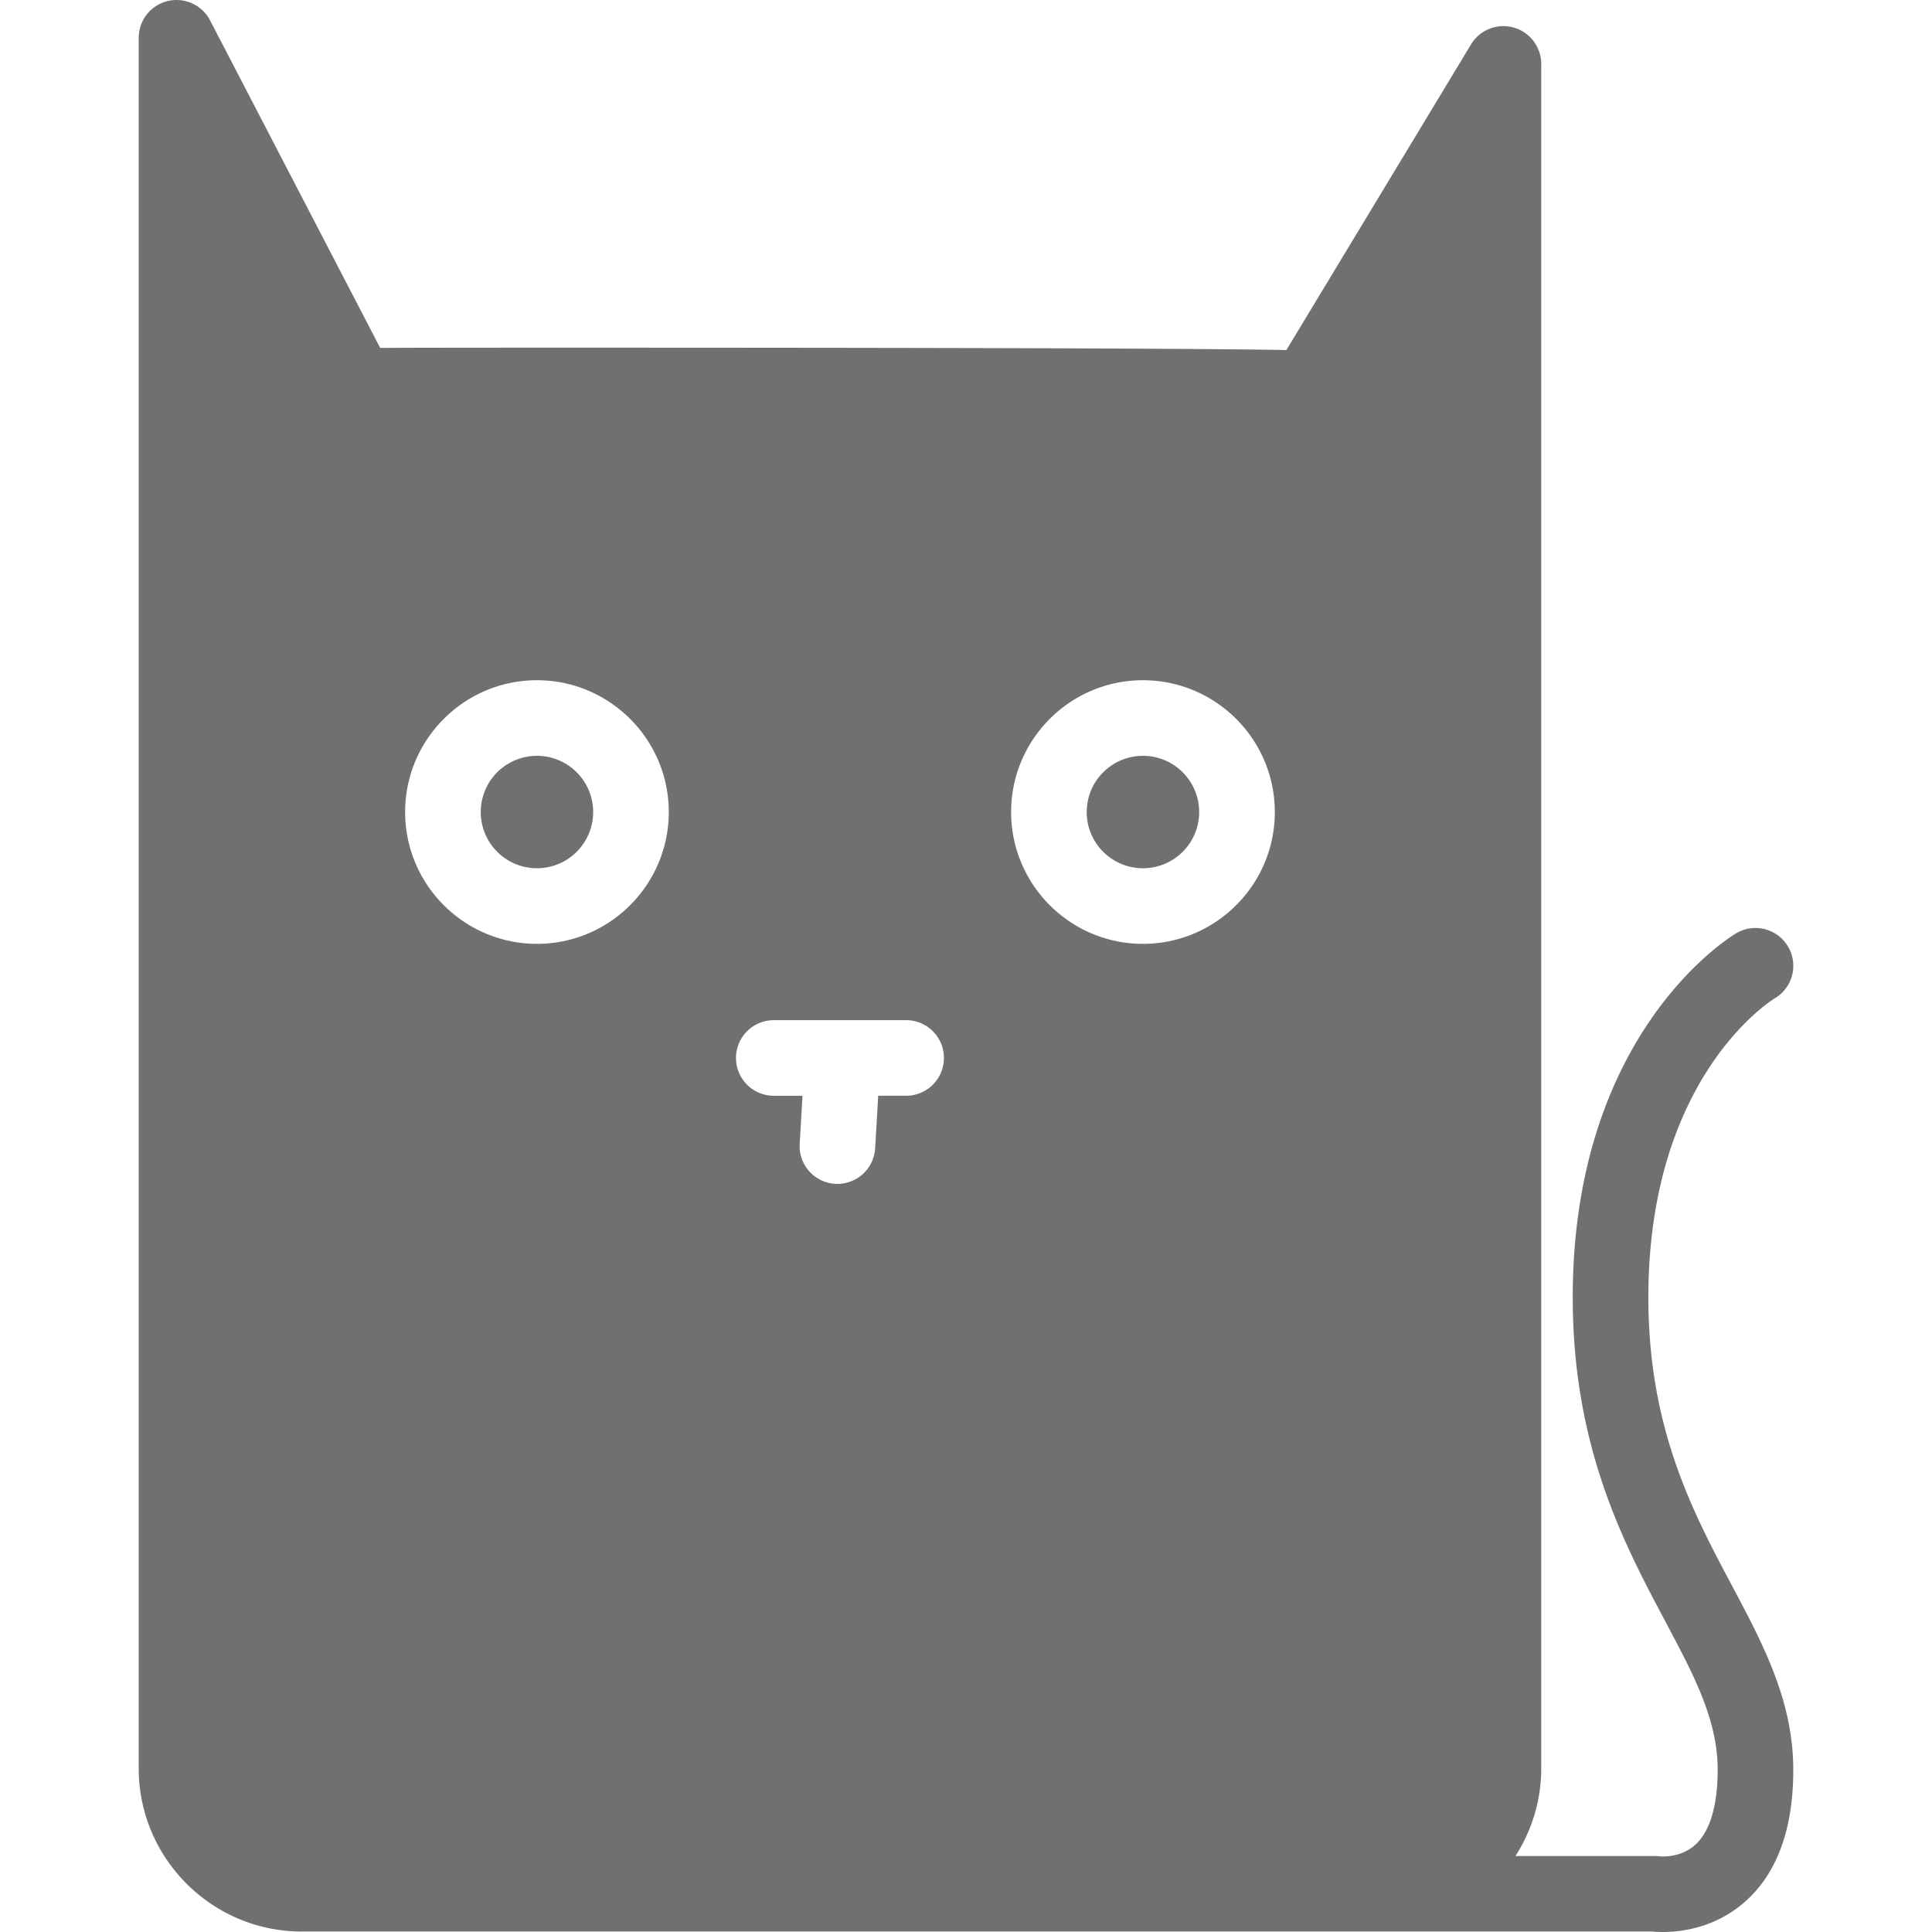<?xml version="1.0" standalone="no"?><!DOCTYPE svg PUBLIC "-//W3C//DTD SVG 1.1//EN" "http://www.w3.org/Graphics/SVG/1.1/DTD/svg11.dtd"><svg class="icon" width="200px" height="200.00px" viewBox="0 0 1024 1024" version="1.1" xmlns="http://www.w3.org/2000/svg"><path fill="#707070" d="M605.781 400.609c16.463 0 29.798 13.339 29.798 29.795 0 16.451-13.334 29.785-29.798 29.785-16.449 0-29.795-13.332-29.795-29.785 0-16.459 13.344-29.795 29.795-29.795zM917.873 840.222c-20.728-38.995-44.21-83.206-44.21-152.582 0-116.068 64.38-156.902 67.002-158.505 9.524-5.635 12.654-17.926 7.018-27.45a20.041 20.041 0 0 0-27.462-7.033c-3.535 2.103-86.637 52.916-86.637 192.988 0 79.369 27.108 130.392 48.883 171.394 15.615 29.352 27.93 52.56 27.93 79.084 0 19.007-4.136 32.729-11.949 39.735-7.958 7.122-18.356 6.066-18.551 6.066a19.529 19.529 0 0 0-2.897-0.208h-73.758c8.584-13.438 13.646-29.328 13.646-46.432V33.899a20.053 20.053 0 0 0-14.677-19.308c-8.649-2.439-17.874 1.244-22.529 8.943l-97.871 162c-30.03-0.571-118.272-1.259-382.428-1.259-56.09 0-83.851 0.04-97.876 0.139L111.347 10.813C107.082 2.607 97.721-1.625 88.813 0.579a20.043 20.043 0 0 0-15.298 19.464v917.211c0 47.696 38.793 86.508 86.501 86.508h715.889c1.316 0.116 3.181 0.235 5.504 0.235 9.799 0 27.423-2.179 42.946-15.578 17.324-14.977 26.119-38.627 26.119-70.329 0.002-36.489-15.823-66.312-32.6-97.868zM284.596 500.263c-38.523 0-69.867-31.336-69.867-69.859 0-38.53 31.356-69.872 69.867-69.872 38.518 0 69.867 31.341 69.867 69.872 0 38.523-31.336 69.859-69.867 69.859z m195.665 80.507h-14.799l-1.618 27.838a20.038 20.038 0 0 1-19.986 18.878c-0.386 0-0.782-0.012-1.175-0.027-11.043-0.653-19.489-10.135-18.831-21.161l1.482-25.515h-15.204a20.038 20.038 0 1 1 0-40.079h70.134c11.063 0 20.038 8.963 20.038 20.041a20.028 20.028 0 0 1-20.041 20.026z m125.521-80.507c-38.523 0-69.872-31.336-69.872-69.859 0-38.53 31.361-69.872 69.872-69.872 38.538 0 69.899 31.341 69.899 69.872-0.002 38.523-31.361 69.859-69.899 69.859zM284.596 430.396m-29.79 0a29.79 29.79 0 1 0 59.58 0 29.79 29.79 0 1 0-59.58 0Z" /></svg>